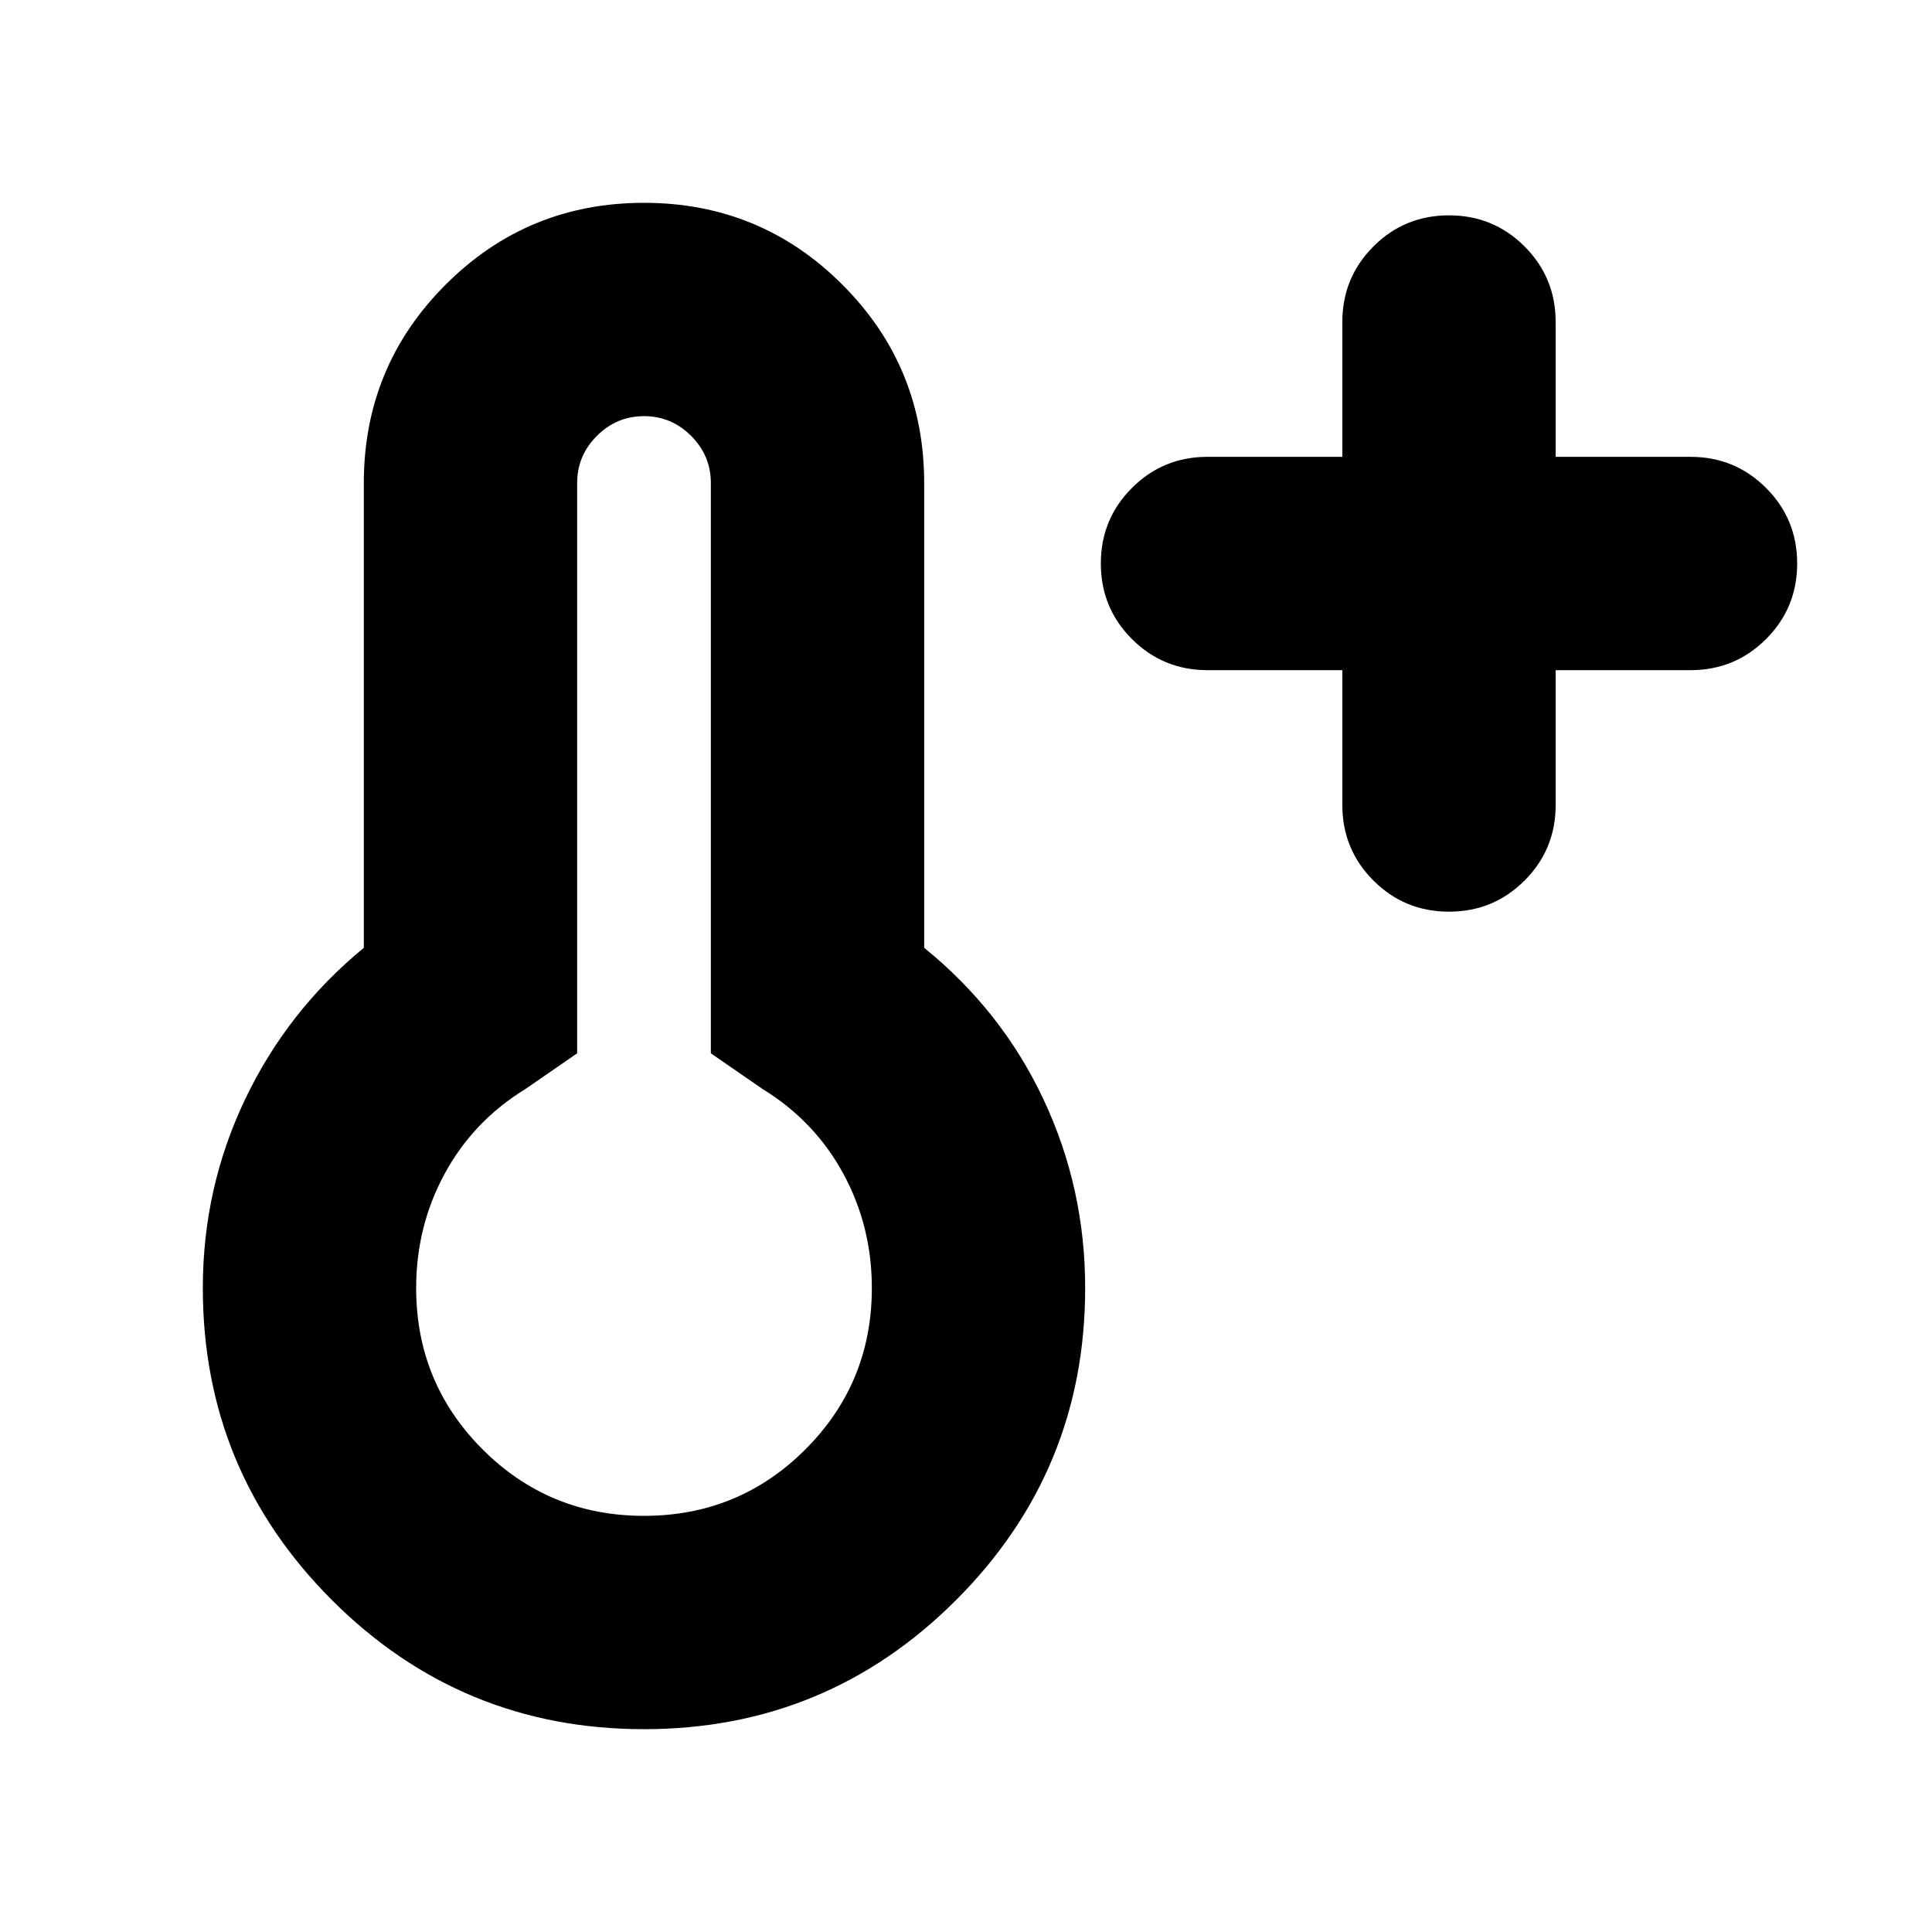 <svg xmlns="http://www.w3.org/2000/svg" height="24" viewBox="0 -960 960 960" width="24"><path d="M666.999-626.999H600q-22.087 0-37.544-15.457-15.457-15.457-15.457-37.544 0-22.087 15.457-37.544 15.457-15.457 37.544-15.457h66.999V-800q0-22.087 15.457-37.544 15.457-15.457 37.544-15.457 22.087 0 37.544 15.457 15.457 15.457 15.457 37.544v66.999H840q22.087 0 37.544 15.457 15.457 15.457 15.457 37.544 0 22.087-15.457 37.544-15.457 15.457-37.544 15.457h-66.999V-560q0 22.087-15.457 37.544-15.457 15.457-37.544 15.457-22.087 0-37.544-15.457-15.457-15.457-15.457-37.544v-66.999ZM320-100.782q-90.913 0-155.066-64.152Q100.782-229.087 100.782-320q0-49.696 21-93.739 21-44.044 59-75.305V-720q0-57.913 40.652-98.566 40.653-40.652 98.566-40.652 57.913 0 98.566 40.652 40.652 40.653 40.652 98.566v230.956q38.566 31.261 59.283 75.305 20.717 44.043 20.717 93.739 0 90.913-64.152 155.066Q410.913-100.782 320-100.782Zm0-106.001q47.174 0 80.195-33.022 33.022-33.021 33.022-80.195 0-30.696-14.196-56.826-14.195-26.131-40.022-42l-25.782-17.783V-720q0-13.609-9.804-23.413T320-753.217q-13.609 0-23.413 9.804T286.783-720v283.391l-25.782 17.783q-25.827 15.869-40.022 42-14.196 26.13-14.196 56.826 0 47.174 33.022 80.195 33.021 33.022 80.195 33.022ZM320-320Z"/></svg>